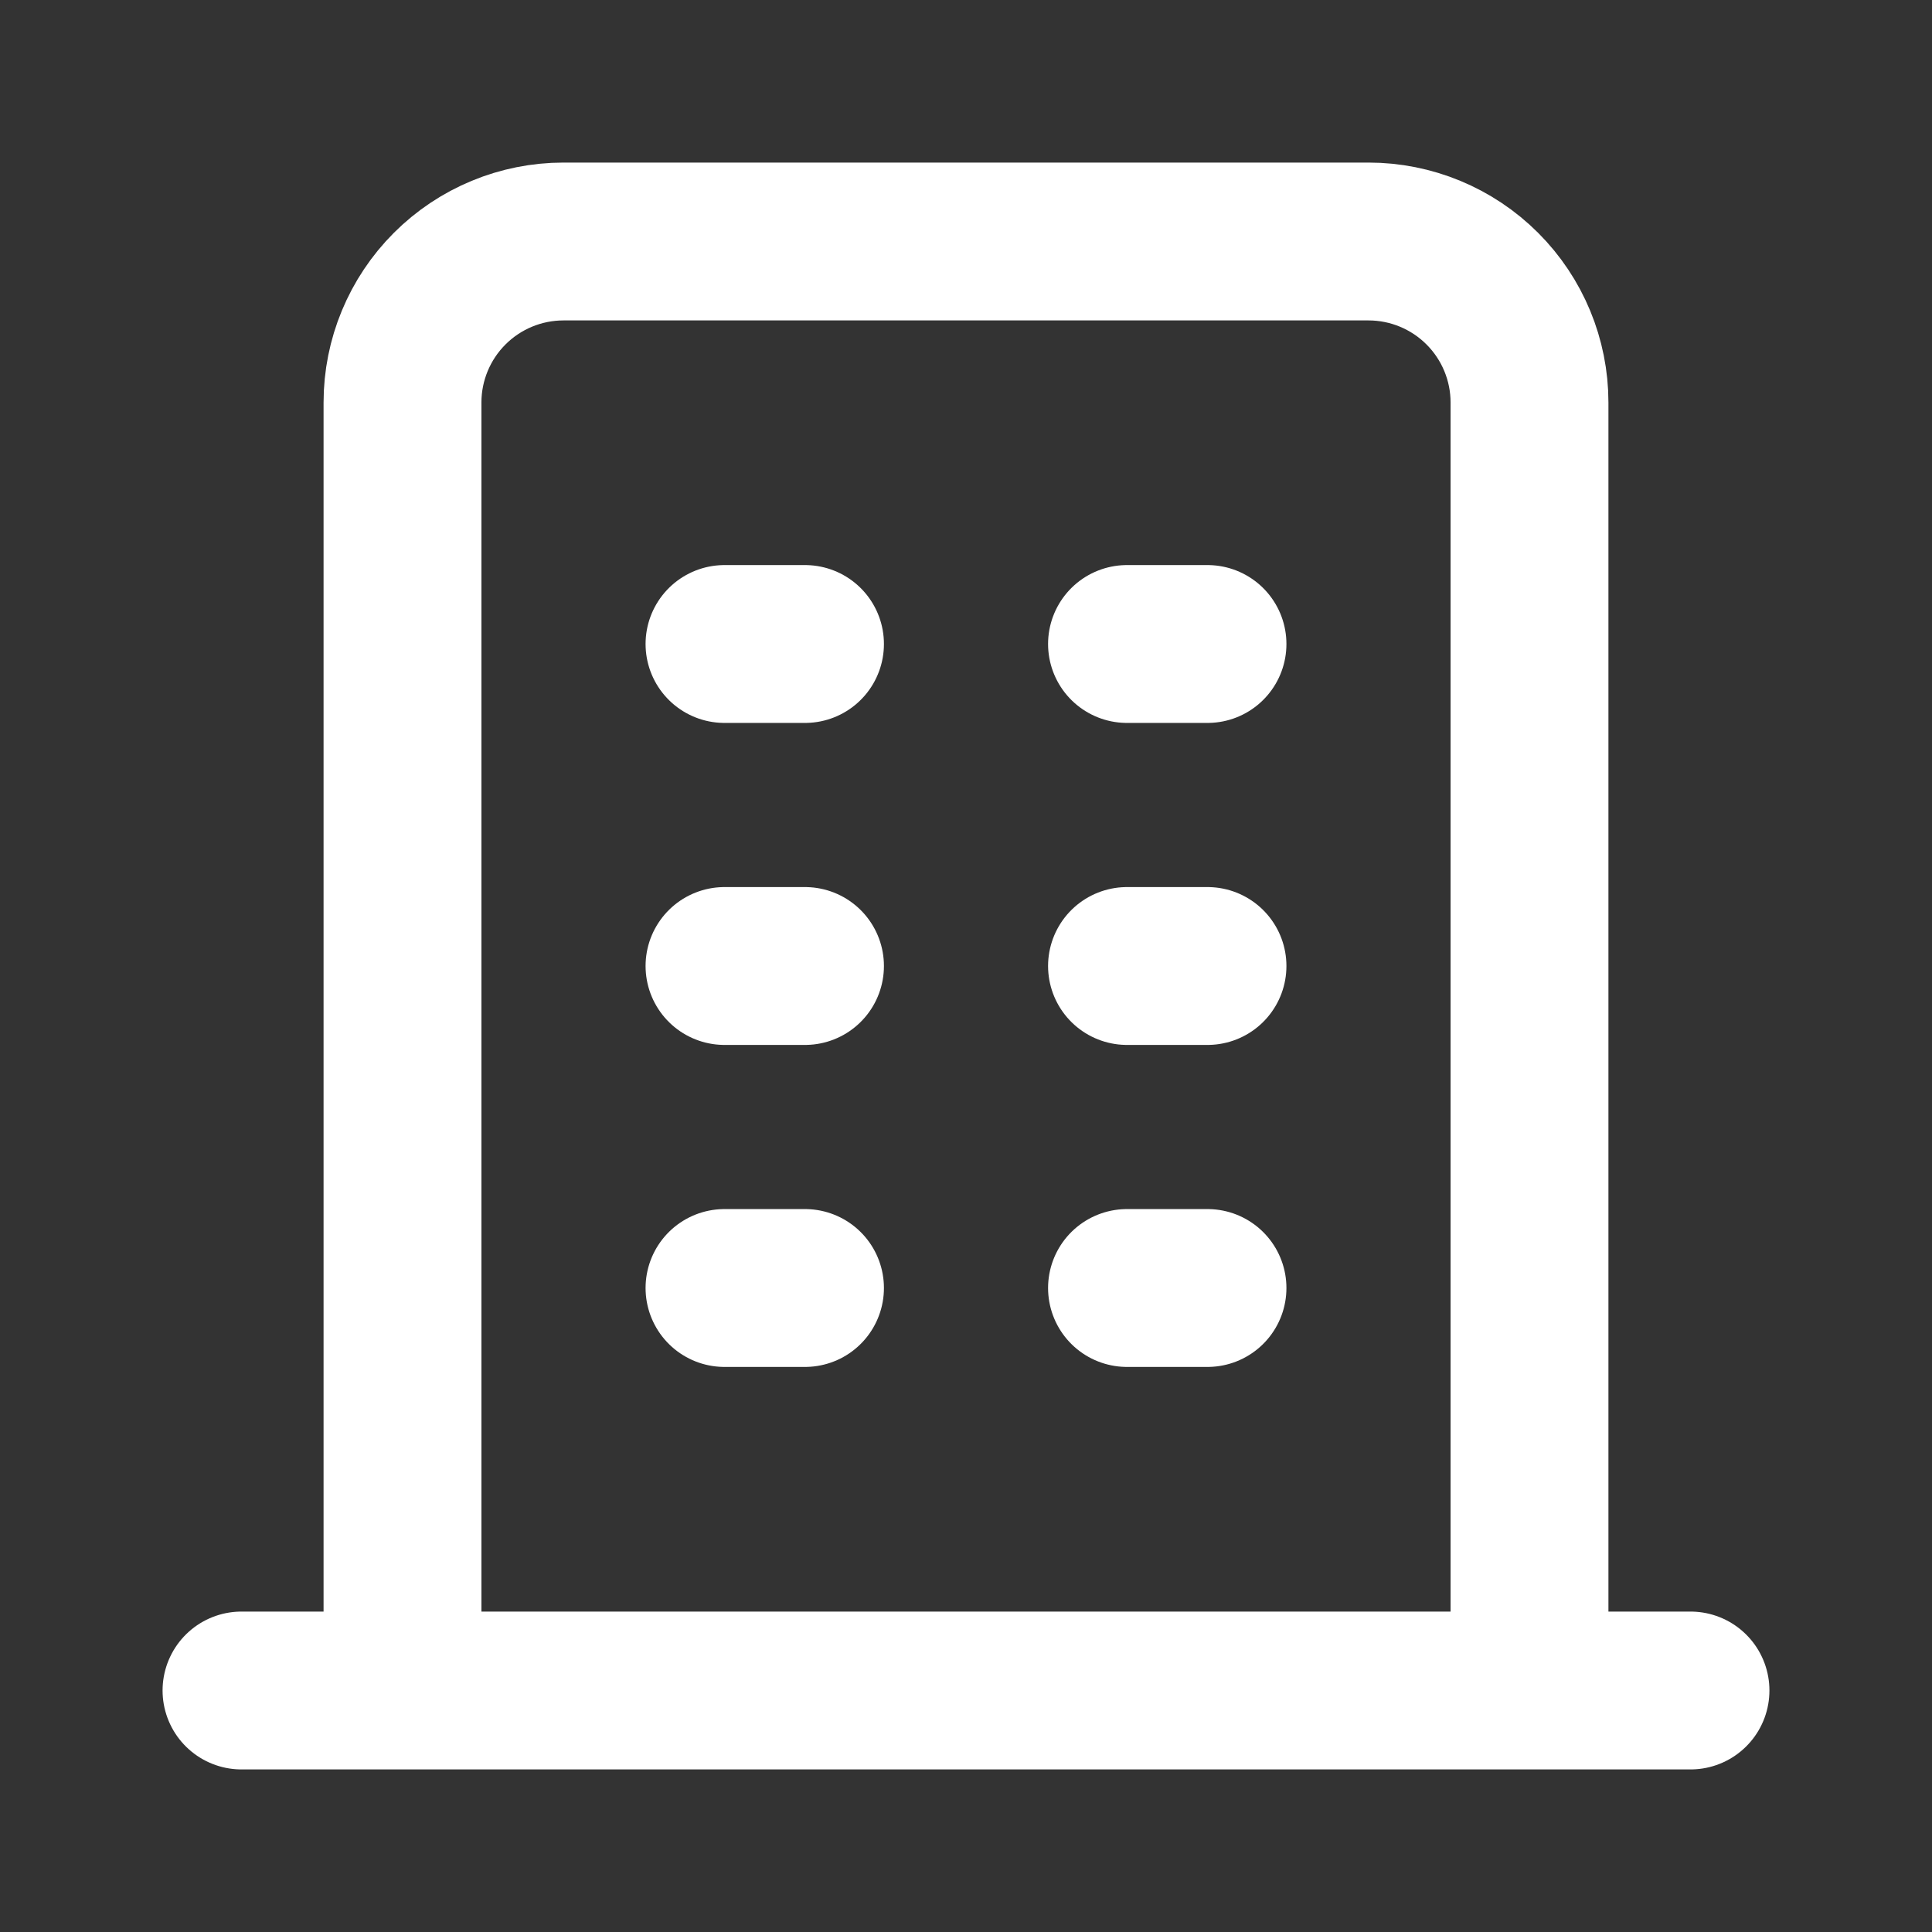 <svg width="51" height="51" viewBox="0 0 51 51" fill="none" xmlns="http://www.w3.org/2000/svg">
<rect x="0" y="0" width="51" height="51" fill="#333333" stroke="none"/>
<path d="M6.375 44.625H44.625M19.125 17H21.25M19.125 25.5H21.25M19.125 34H21.25M29.75 17H31.875M29.75 25.5H31.875M29.75 34H31.875M10.625 44.625V10.625C10.625 9.498 11.073 8.417 11.87 7.62C12.667 6.823 13.748 6.375 14.875 6.375H36.125C37.252 6.375 38.333 6.823 39.13 7.62C39.927 8.417 40.375 9.498 40.375 10.625V44.625" stroke="white" stroke-width="4.167" stroke-linecap="round" stroke-linejoin="round"/>
</svg>
